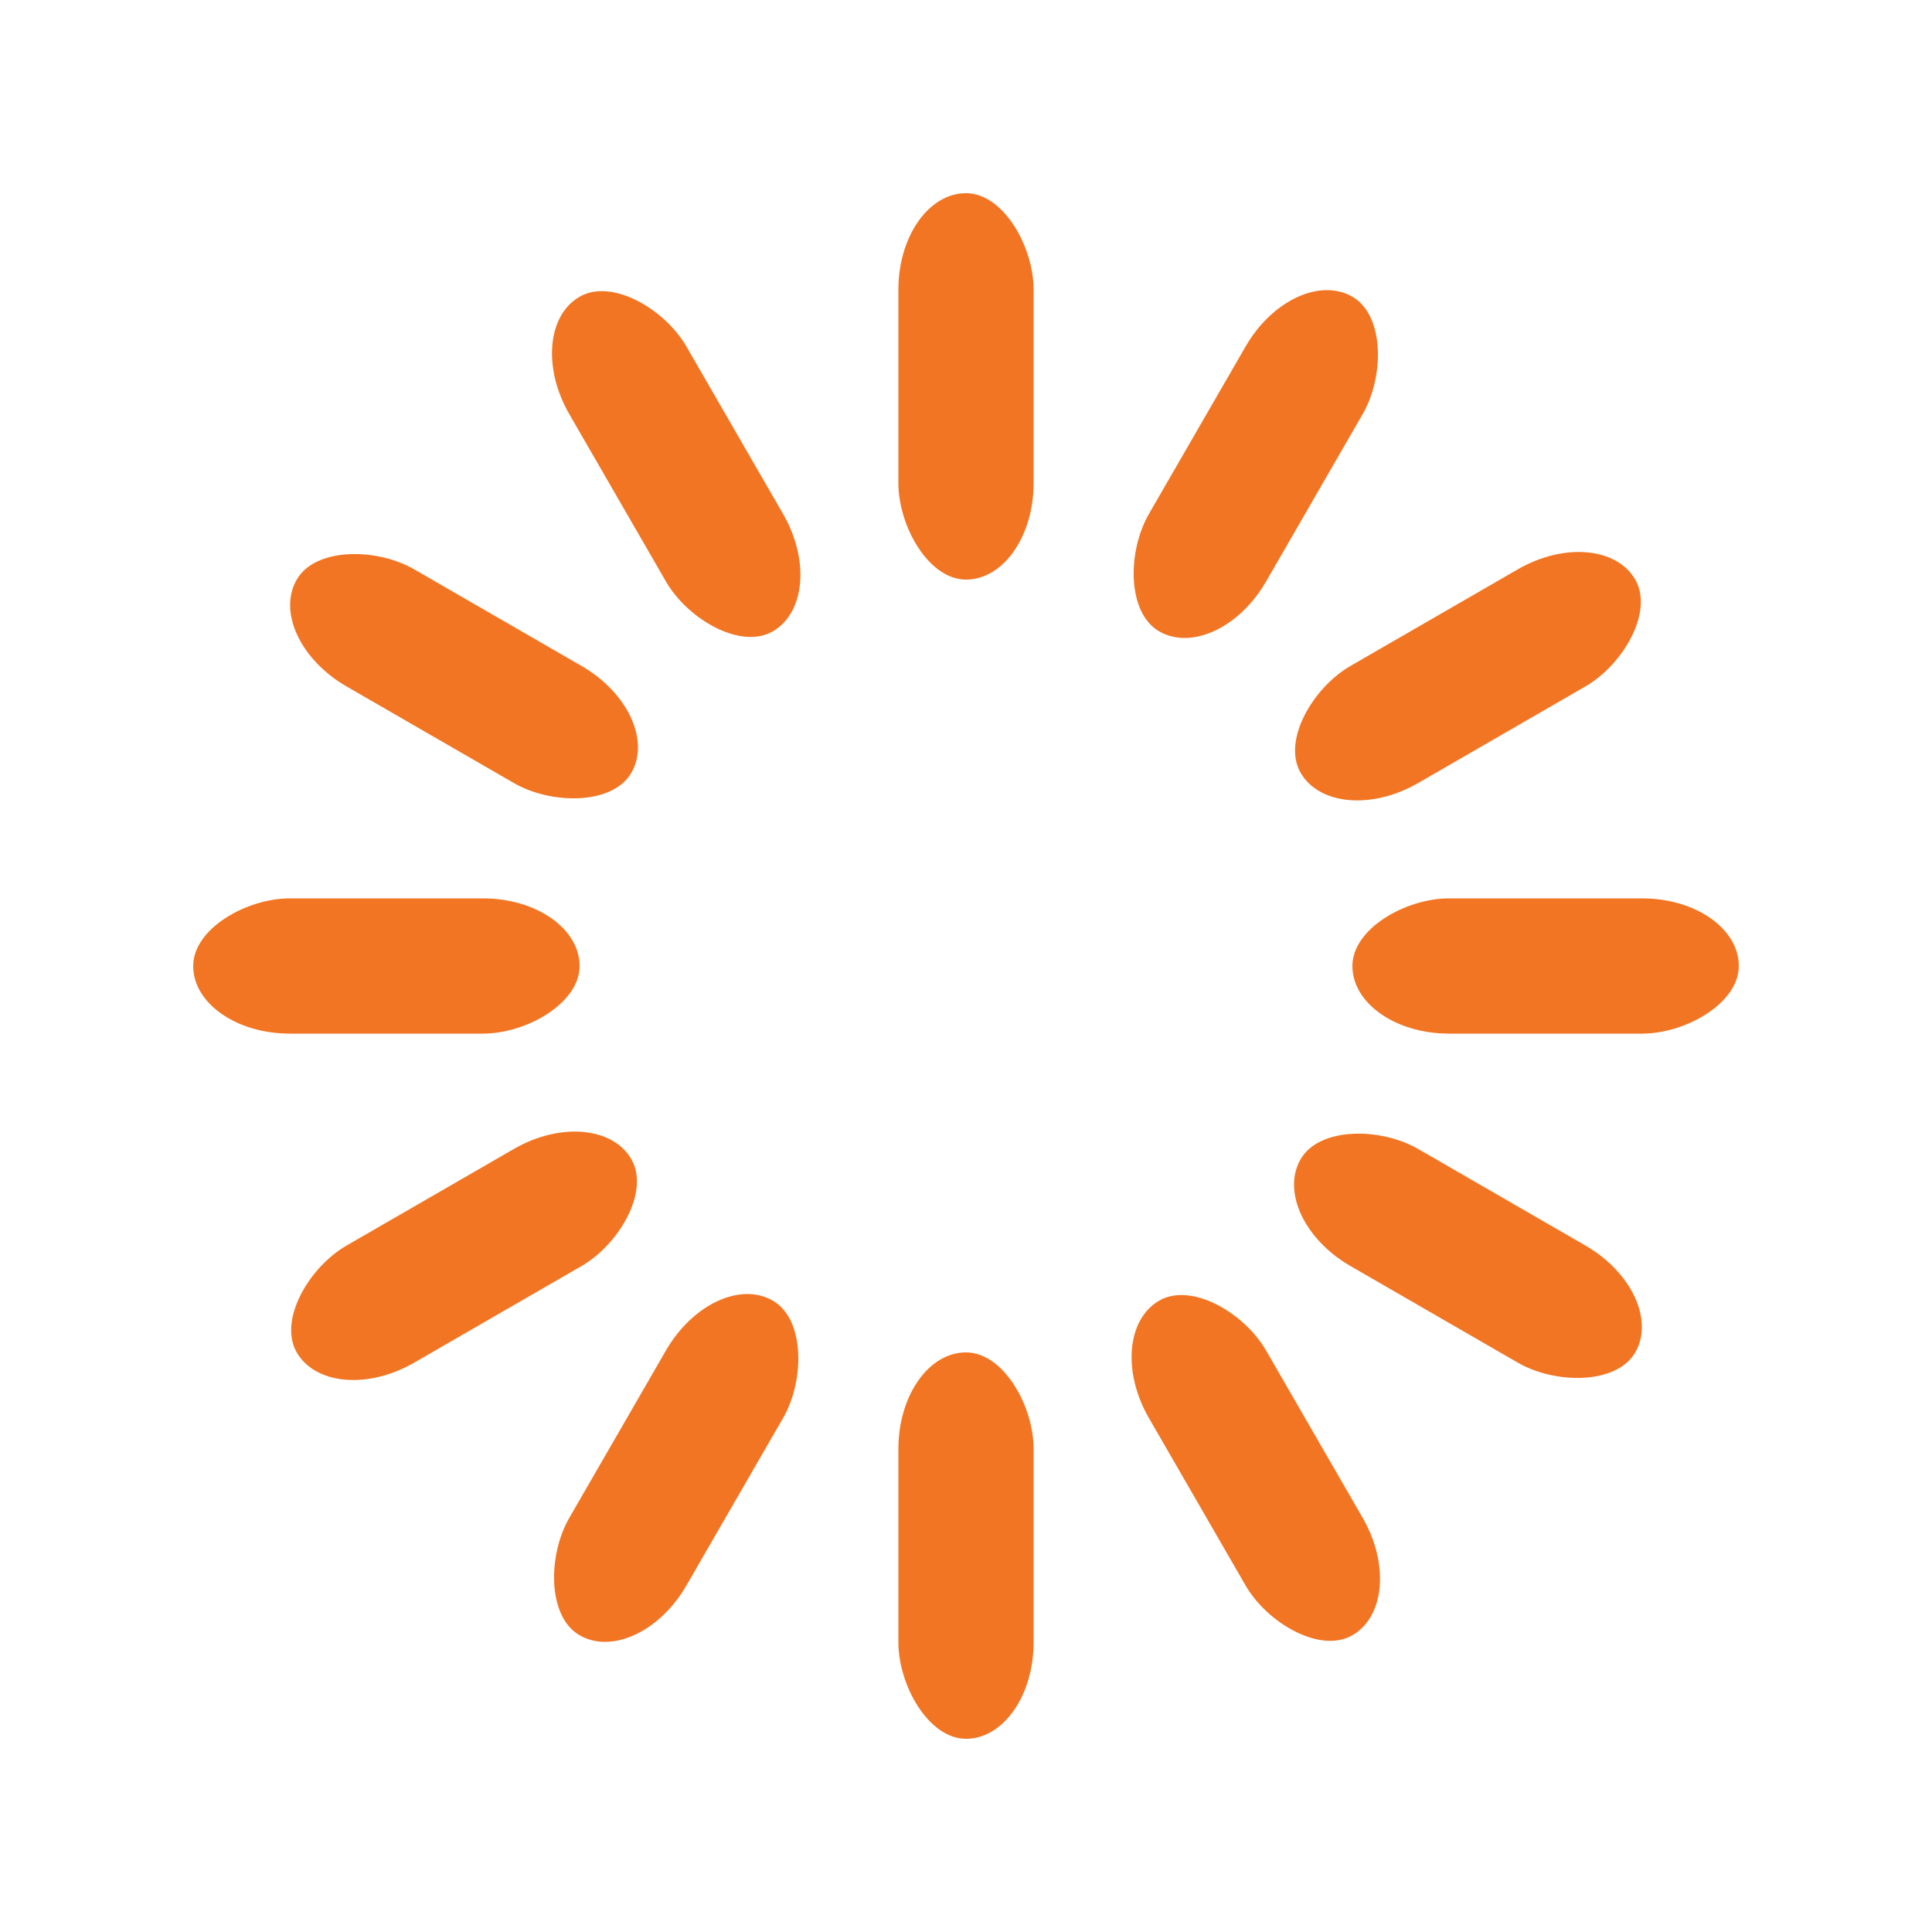 <svg width='80px' height='80px' xmlns="http://www.w3.org/2000/svg" viewBox="0 0 100 100" preserveAspectRatio="xMidYMid" class="uil-default"><rect x="0" y="0" width="100" height="100" fill="none" class="bk"></rect><rect  x='46.5' y='40' width='7' height='20' rx='5' ry='5' fill='#f27523' transform='rotate(0 50 50) translate(0 -30)'>  <animate attributeName='opacity' from='1' to='0' dur='0.75s' begin='0s' repeatCount='indefinite'/></rect><rect  x='46.5' y='40' width='7' height='20' rx='5' ry='5' fill='#f27523' transform='rotate(30 50 50) translate(0 -30)'>  <animate attributeName='opacity' from='1' to='0' dur='0.75s' begin='0.062s' repeatCount='indefinite'/></rect><rect  x='46.5' y='40' width='7' height='20' rx='5' ry='5' fill='#f27523' transform='rotate(60 50 50) translate(0 -30)'>  <animate attributeName='opacity' from='1' to='0' dur='0.75s' begin='0.125s' repeatCount='indefinite'/></rect><rect  x='46.5' y='40' width='7' height='20' rx='5' ry='5' fill='#f27523' transform='rotate(90 50 50) translate(0 -30)'>  <animate attributeName='opacity' from='1' to='0' dur='0.75s' begin='0.188s' repeatCount='indefinite'/></rect><rect  x='46.5' y='40' width='7' height='20' rx='5' ry='5' fill='#f27523' transform='rotate(120 50 50) translate(0 -30)'>  <animate attributeName='opacity' from='1' to='0' dur='0.75s' begin='0.25s' repeatCount='indefinite'/></rect><rect  x='46.5' y='40' width='7' height='20' rx='5' ry='5' fill='#f27523' transform='rotate(150 50 50) translate(0 -30)'>  <animate attributeName='opacity' from='1' to='0' dur='0.75s' begin='0.312s' repeatCount='indefinite'/></rect><rect  x='46.5' y='40' width='7' height='20' rx='5' ry='5' fill='#f27523' transform='rotate(180 50 50) translate(0 -30)'>  <animate attributeName='opacity' from='1' to='0' dur='0.75s' begin='0.375s' repeatCount='indefinite'/></rect><rect  x='46.5' y='40' width='7' height='20' rx='5' ry='5' fill='#f27523' transform='rotate(210 50 50) translate(0 -30)'>  <animate attributeName='opacity' from='1' to='0' dur='0.75s' begin='0.438s' repeatCount='indefinite'/></rect><rect  x='46.5' y='40' width='7' height='20' rx='5' ry='5' fill='#f27523' transform='rotate(240 50 50) translate(0 -30)'>  <animate attributeName='opacity' from='1' to='0' dur='0.75s' begin='0.5s' repeatCount='indefinite'/></rect><rect  x='46.5' y='40' width='7' height='20' rx='5' ry='5' fill='#f27523' transform='rotate(270 50 50) translate(0 -30)'>  <animate attributeName='opacity' from='1' to='0' dur='0.75s' begin='0.562s' repeatCount='indefinite'/></rect><rect  x='46.5' y='40' width='7' height='20' rx='5' ry='5' fill='#f27523' transform='rotate(300 50 50) translate(0 -30)'>  <animate attributeName='opacity' from='1' to='0' dur='0.75s' begin='0.625s' repeatCount='indefinite'/></rect><rect  x='46.5' y='40' width='7' height='20' rx='5' ry='5' fill='#f27523' transform='rotate(330 50 50) translate(0 -30)'>  <animate attributeName='opacity' from='1' to='0' dur='0.75s' begin='0.688s' repeatCount='indefinite'/></rect></svg>